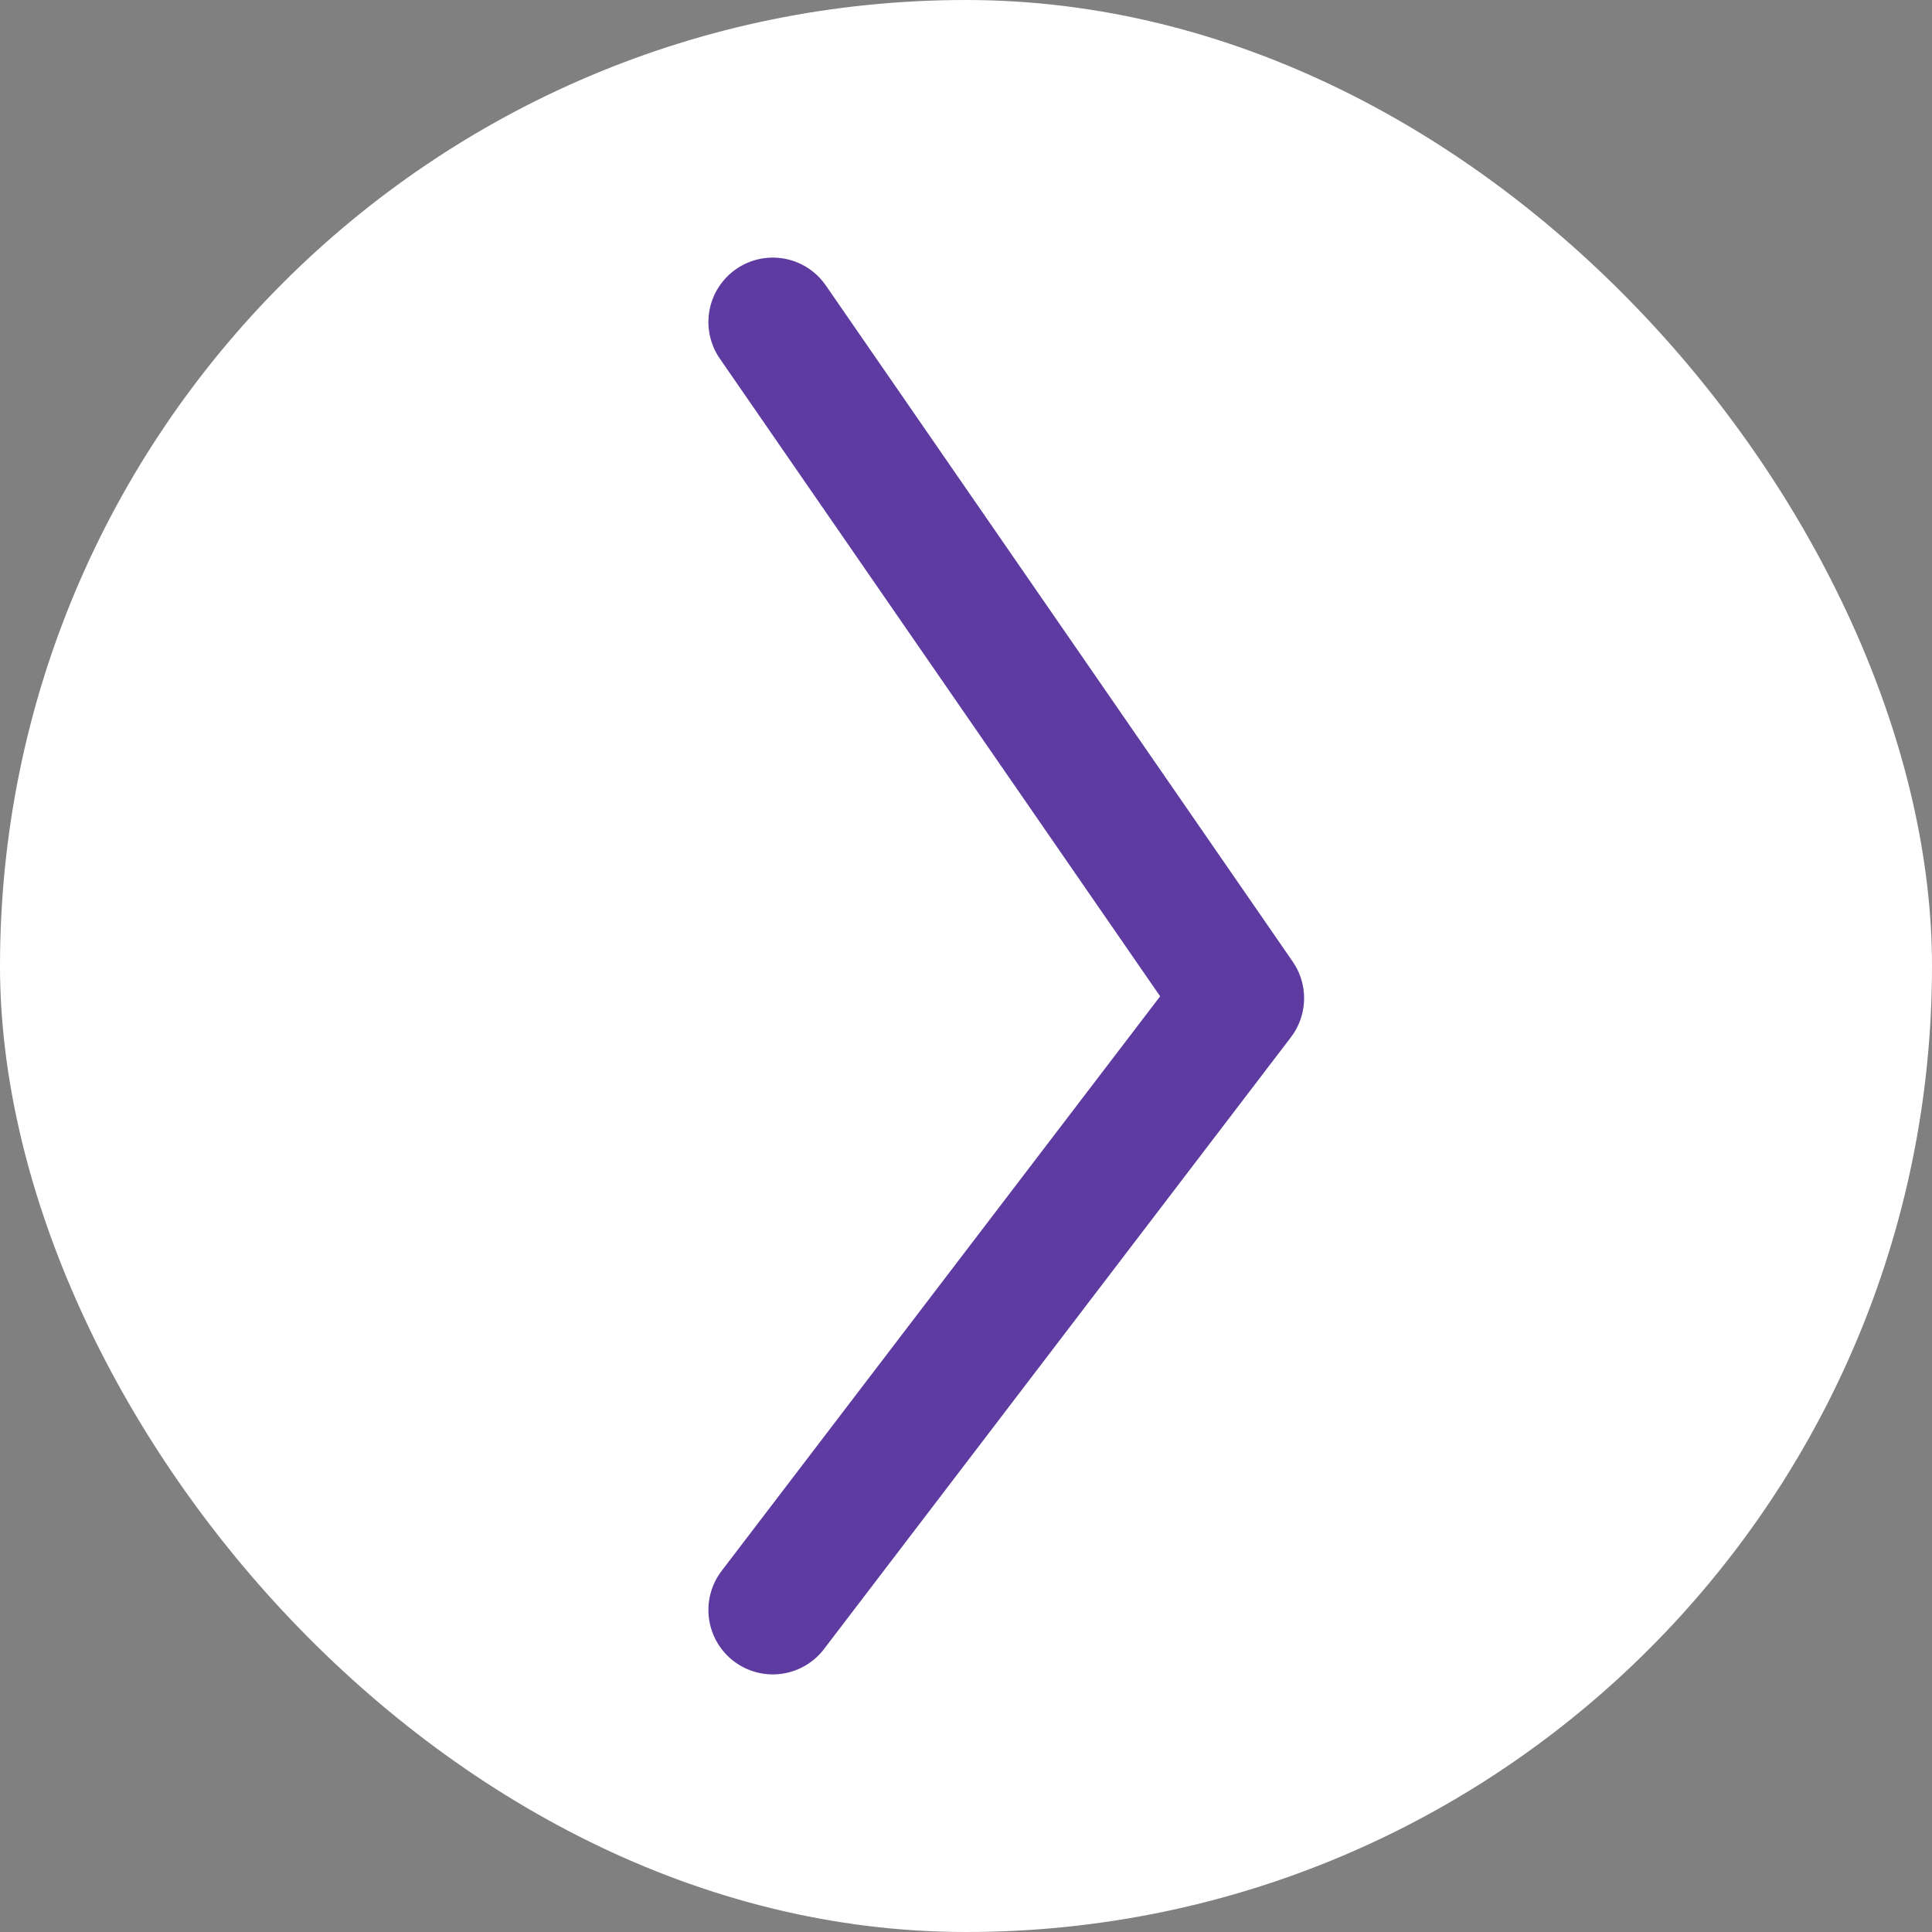 <svg width="30" height="30" viewBox="0 0 30 30" fill="none" xmlns="http://www.w3.org/2000/svg">
<rect x="0" y="0" width="30" height="30" fill="#808080" stroke="none"/>
<rect width="30" height="30" rx="15" fill="white"/>
<path d="M12 5L19.25 15.5L12 25" stroke="#5D3BA0" stroke-width="2" stroke-linecap="round" stroke-linejoin="round"/>
</svg>
